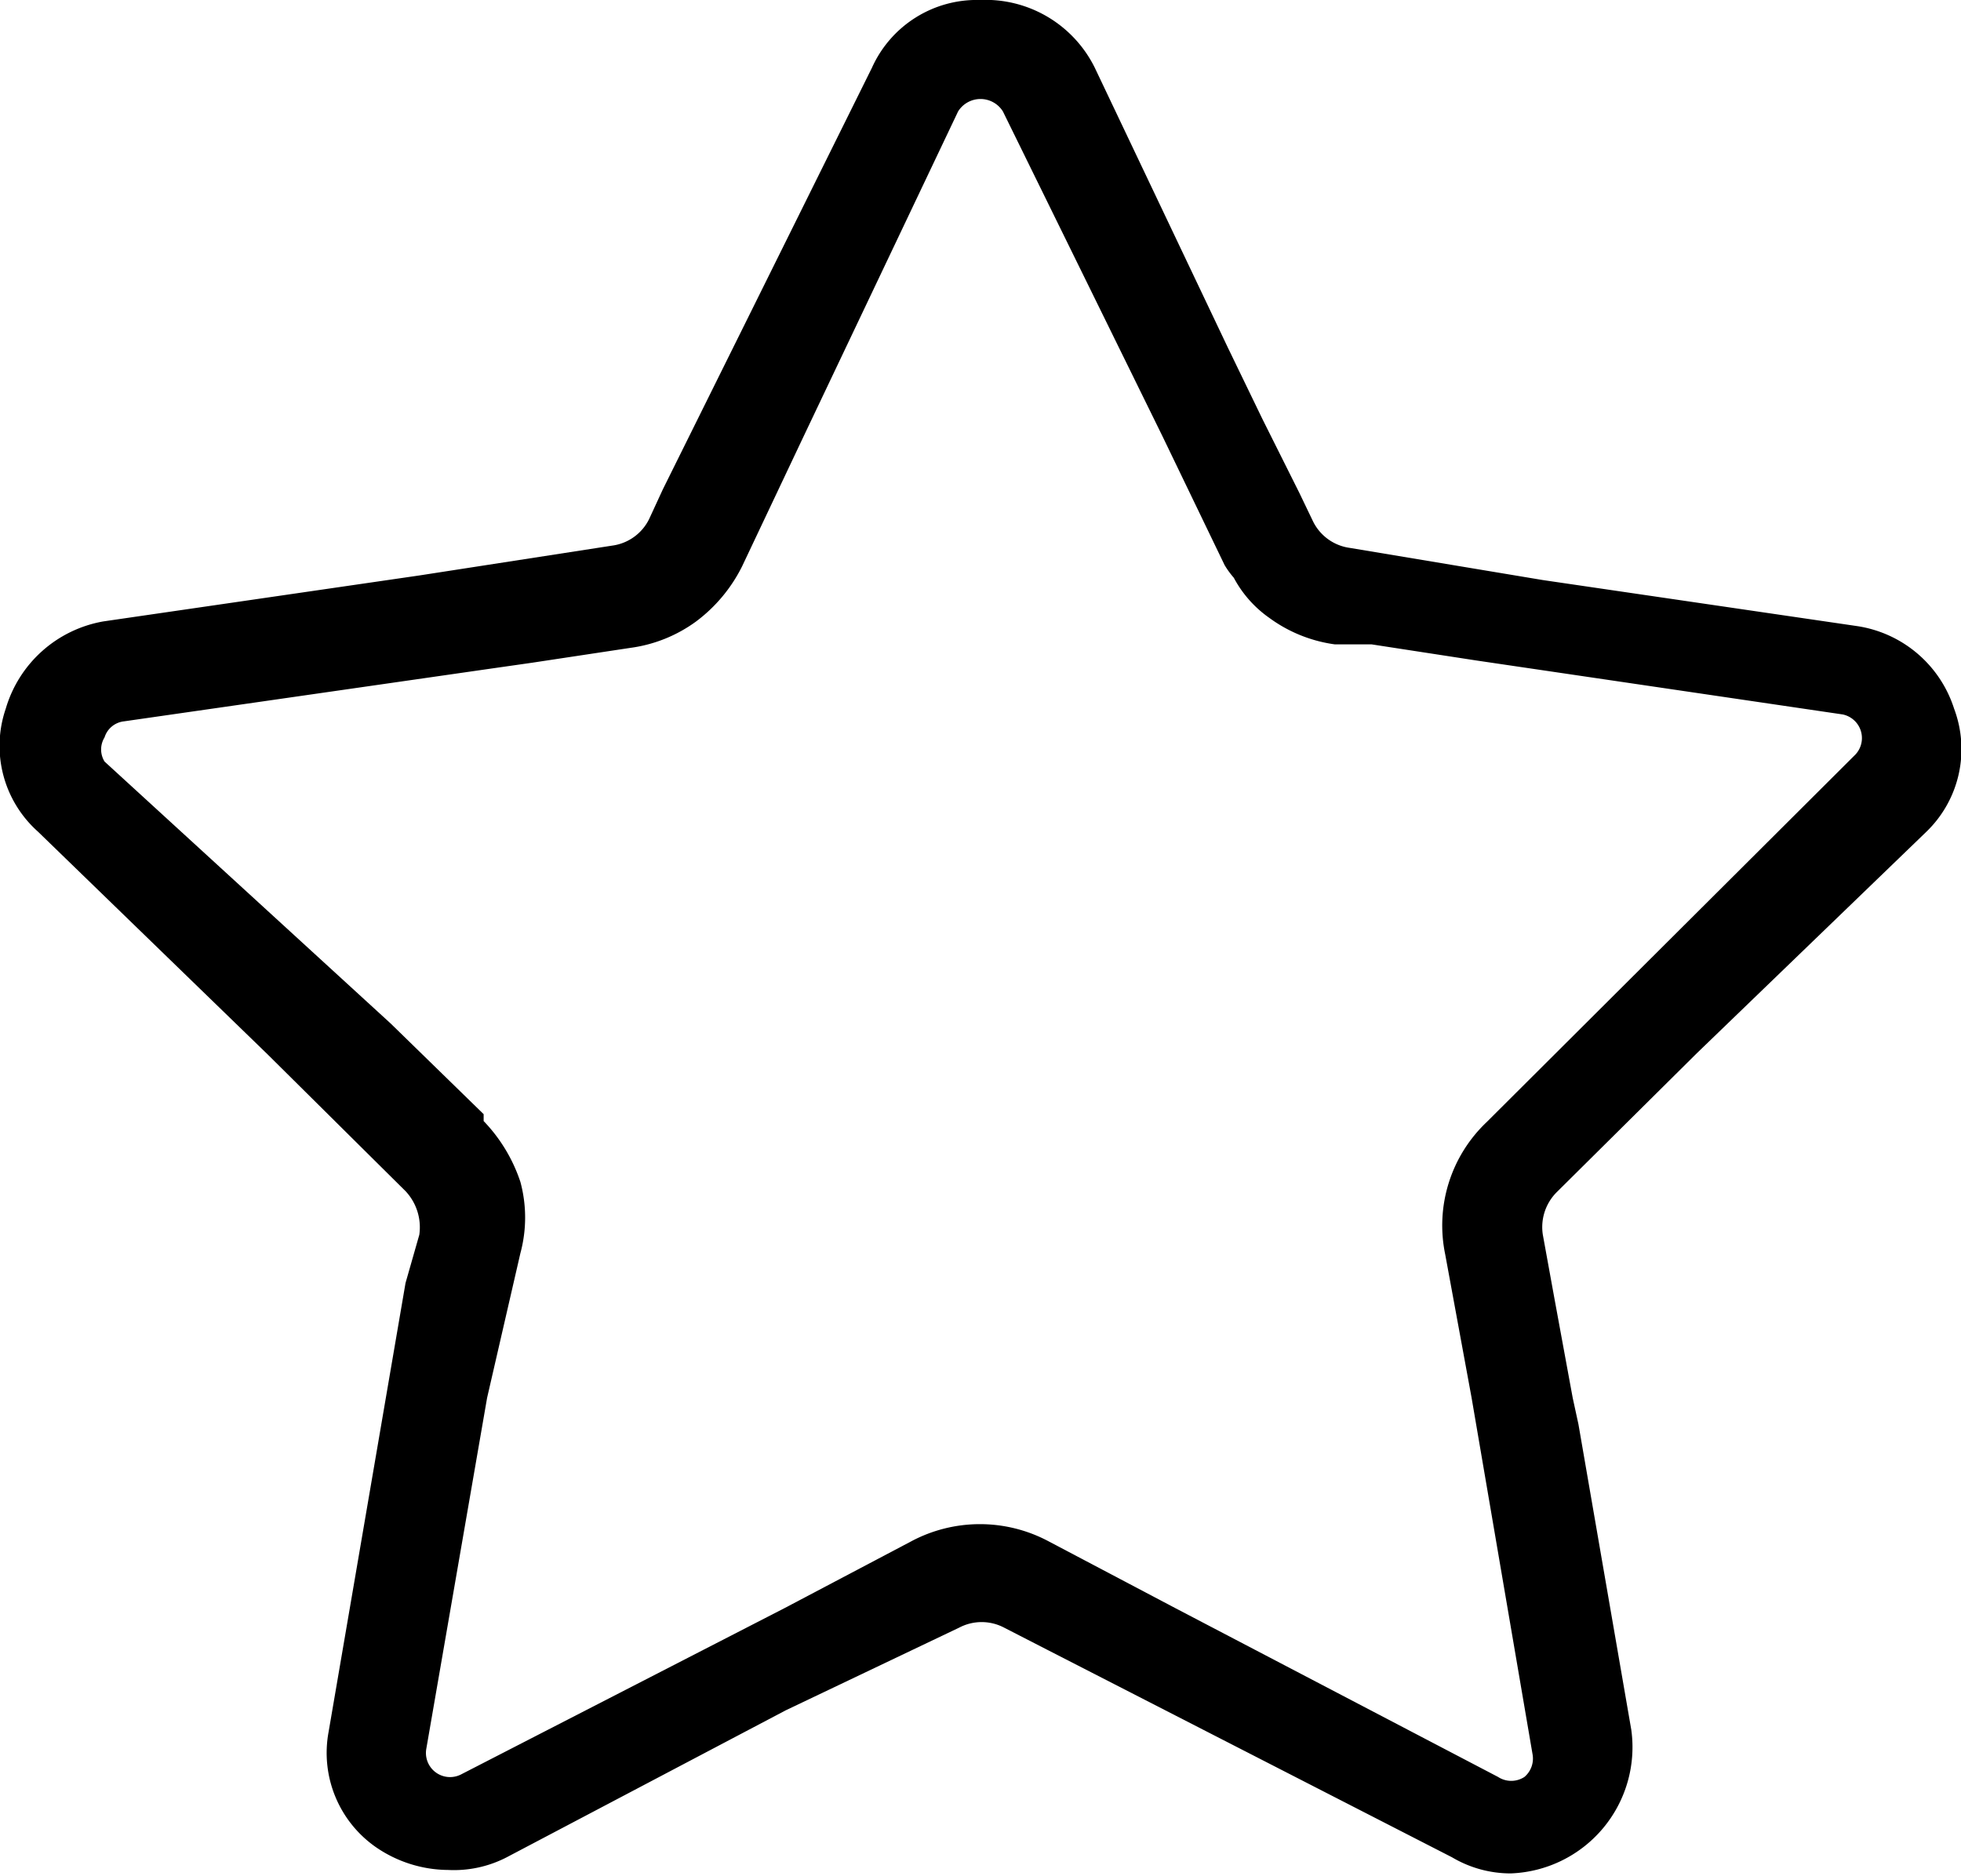 <svg id="Layer_1" data-name="Layer 1" xmlns="http://www.w3.org/2000/svg" viewBox="0 0 17.07 16.33"><path d="M18.48,8a1.05,1.05,0,0,0-.85-.72l-2.73-.4h0L13.22,6.6a.42.42,0,0,1-.32-.23l-.12-.25h0l-.32-.64-.3-.62h0L11,2.42A1.06,1.06,0,0,0,10,1.83a1,1,0,0,0-.94.59L7.24,6.09v0l-.12.26a.42.42,0,0,1-.32.23l-1.68.26h0l-2.75.4A1.08,1.08,0,0,0,1.52,8,1,1,0,0,0,1.8,9.07l2,1.94h0L5,12.2a.46.46,0,0,1,.12.38L5,13H5l-.67,3.91a1,1,0,0,0,.41,1,1.12,1.12,0,0,0,.63.2A1,1,0,0,0,5.88,18l2.43-1.28h0L9.82,16a.42.42,0,0,1,.39,0l.37.19h0L14.11,18a1,1,0,0,0,.51.14,1.1,1.1,0,0,0,1.05-1.25l-.46-2.66h0L15.16,14,15,13.13h0l-.1-.55a.43.43,0,0,1,.12-.37L16.24,11h0l2-1.93A1,1,0,0,0,18.48,8Zm-4.07,3.6h0a1.24,1.24,0,0,0-.36,1.15L14.28,14h0l.53,3.1a.21.21,0,0,1-.07.2.21.21,0,0,1-.23,0l-2.81-1.47v0l-1.1-.58a1.27,1.27,0,0,0-1.2,0l-1.1.58h0L5.48,17.28h0a.21.21,0,0,1-.3-.22L5.71,14h0L6,12.74a1.19,1.19,0,0,0,0-.62,1.4,1.4,0,0,0-.32-.53l0,0h0l0-.06-.81-.79h0L2.38,8.46a.2.2,0,0,1,0-.21.2.2,0,0,1,.17-.14l3.2-.46h0l.35-.05.86-.13h0a1.25,1.25,0,0,0,.57-.23,1.35,1.35,0,0,0,.4-.48l.53-1.12h0L9.81,2.8a.23.23,0,0,1,.39,0l1.39,2.83h0l.54,1.12a.76.76,0,0,0,.08.11v0h0a1,1,0,0,0,.31.35,1.25,1.25,0,0,0,.57.23l.13,0h0l.19,0,.91.14h0l3.19.47a.21.21,0,0,1,.1.36Z" transform="translate(-1.47 -1.83)"/></svg>